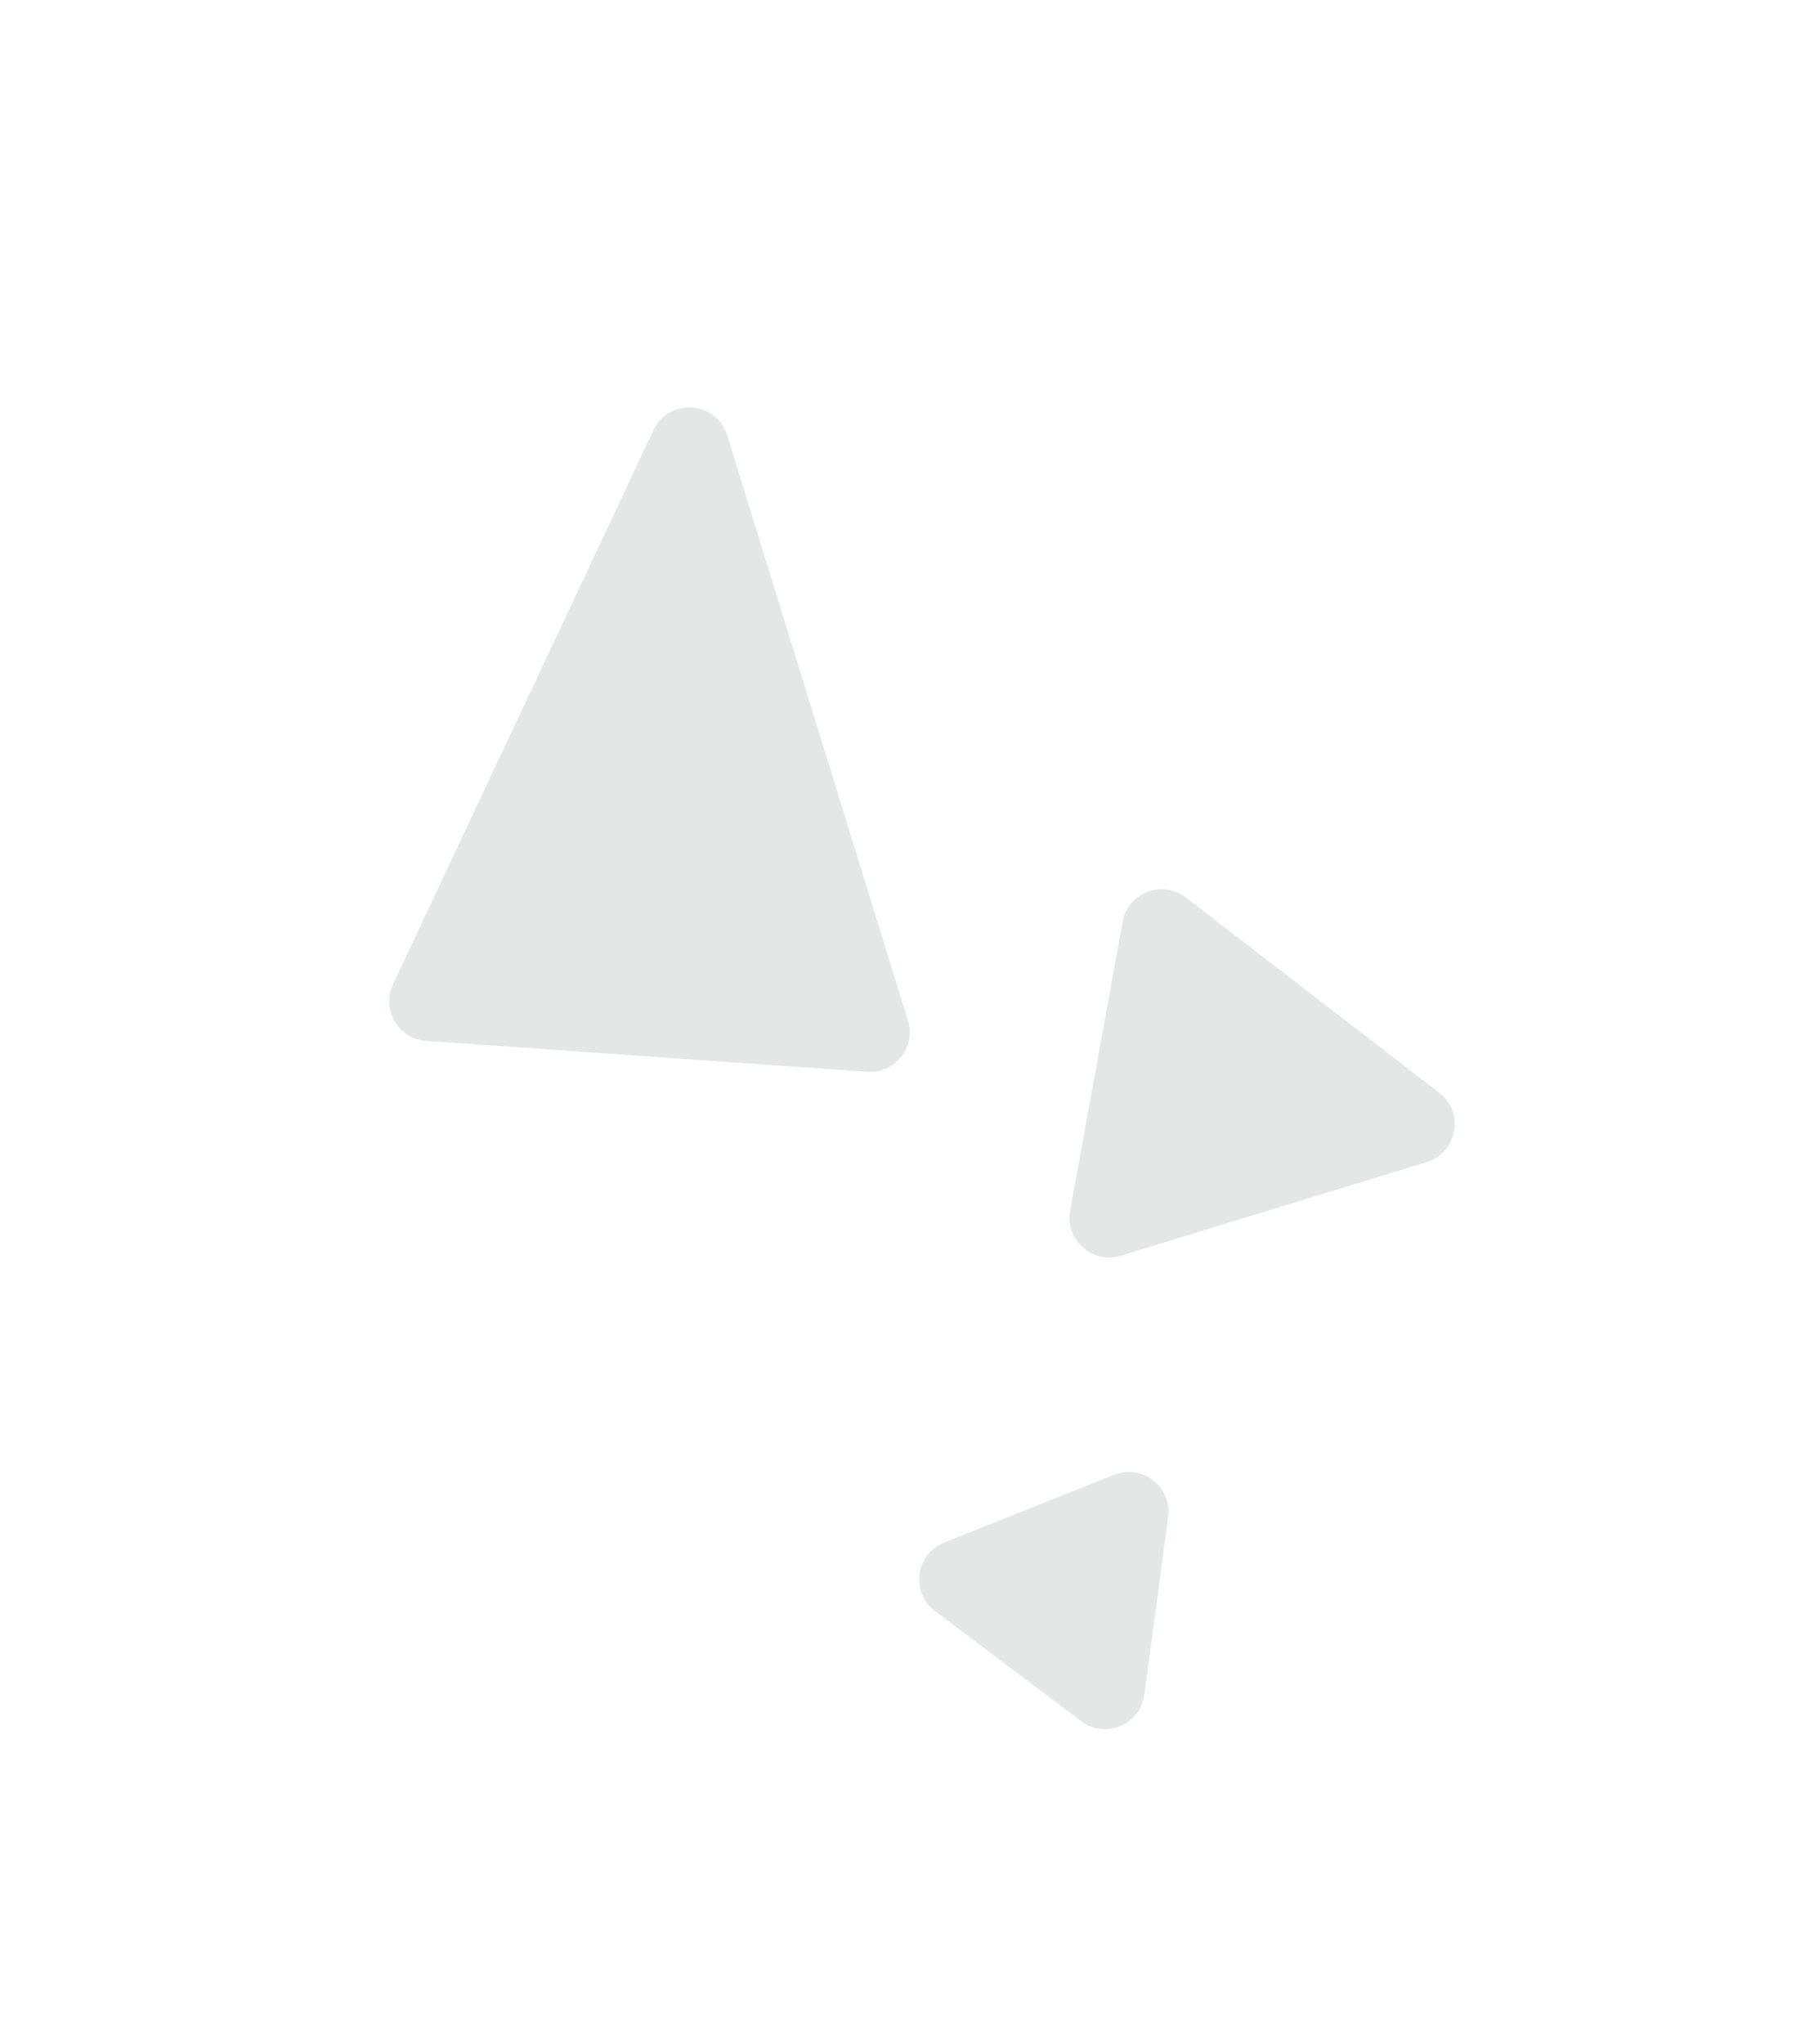 <svg width="91" height="103" viewBox="0 0 91 103" fill="none" xmlns="http://www.w3.org/2000/svg">
<path d="M32.943 21.683C33.72 20.03 36.124 20.198 36.664 21.943L45.775 51.43C46.19 52.773 45.127 54.114 43.724 54.015L21.48 52.457C20.078 52.359 19.212 50.883 19.81 49.611L32.943 21.683Z" fill="#E3E8E7"/>
<path d="M72.56 55.071C73.847 56.062 73.478 58.093 71.924 58.568L56.504 63.284C55.071 63.722 53.683 62.488 53.951 61.014L56.596 46.458C56.863 44.984 58.597 44.317 59.784 45.231L72.56 55.071Z" fill="#E3E8E7"/>
<path d="M47.14 81.192C45.894 80.253 46.155 78.313 47.604 77.737L56.173 74.328C57.594 73.762 59.099 74.937 58.895 76.453L57.69 85.413C57.486 86.929 55.725 87.664 54.504 86.743L47.14 81.192Z" fill="#E3E8E7"/>
</svg>
